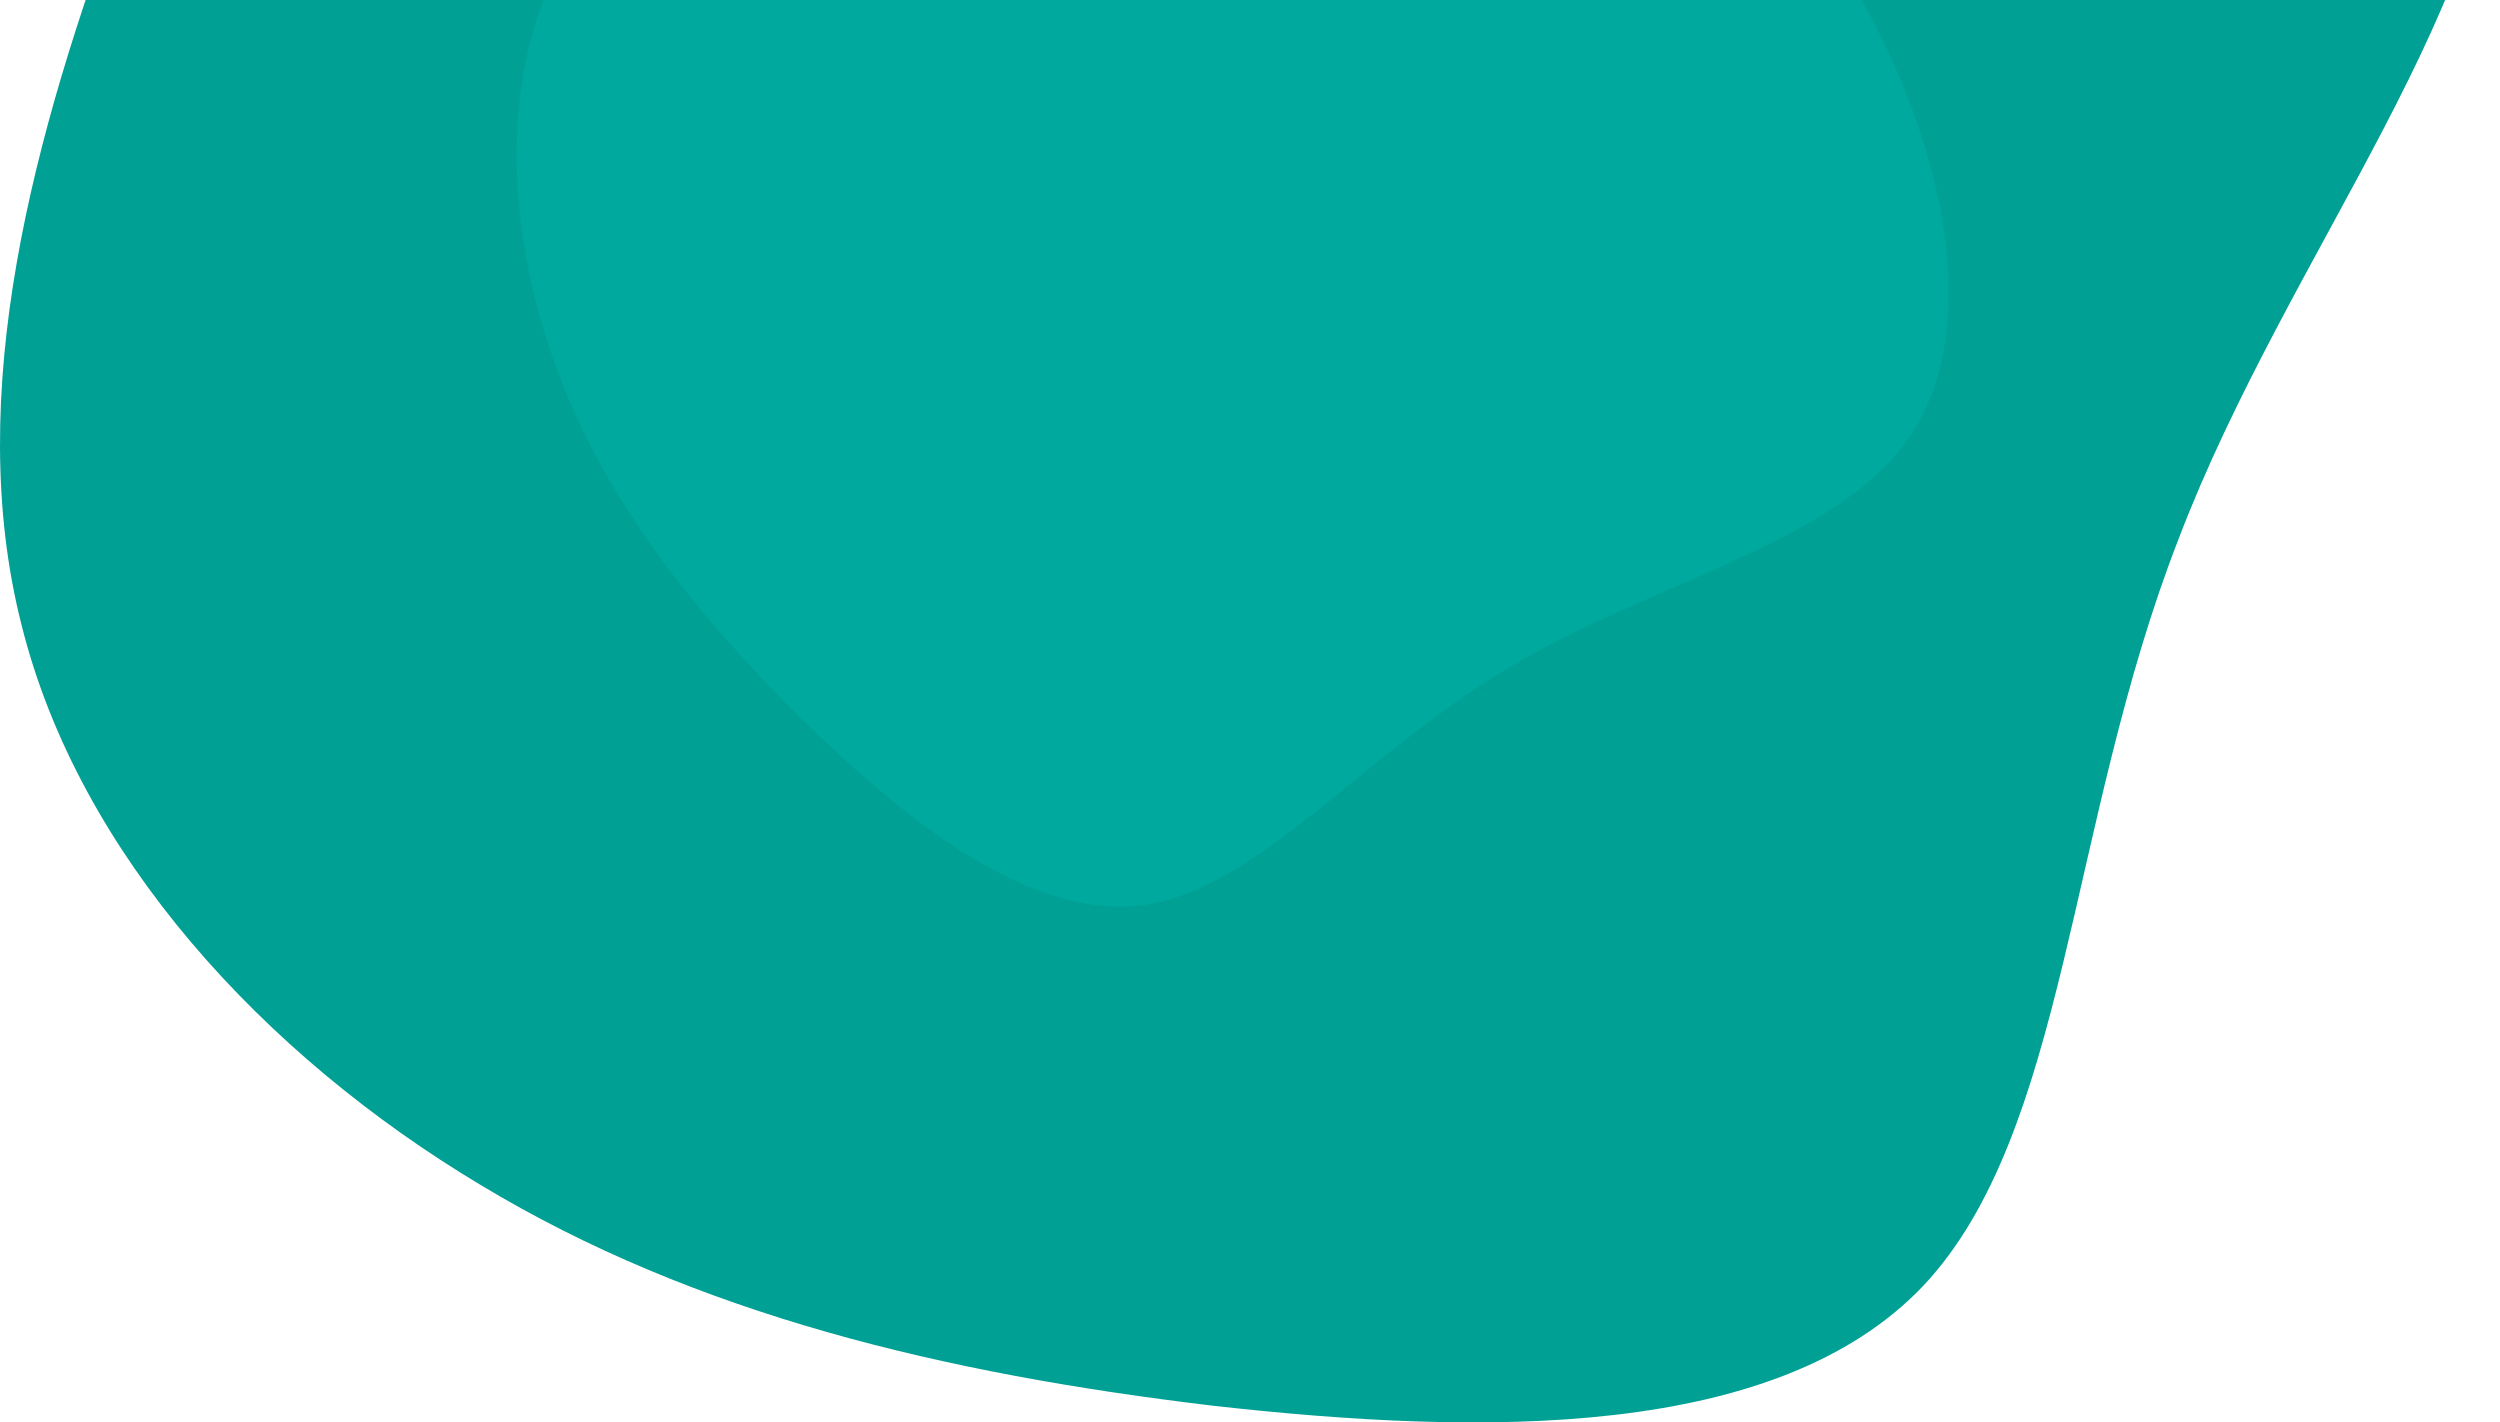 <svg width="232" height="132" viewBox="0 0 232 132" fill="none" xmlns="http://www.w3.org/2000/svg">
<path d="M184.697 -74.695C208.57 -63.586 231.034 -44.335 231.969 -22.586C232.904 -0.837 212.309 23.422 202.168 50.025C191.873 76.468 191.873 105.107 178.455 119.349C164.882 133.591 137.732 133.277 112.616 130.458C87.655 127.485 64.563 122.008 44.594 109.961C24.467 97.915 7.309 79.293 2.002 58.007C-3.459 36.566 3.096 12.467 11.521 -10.065C20.1 -32.597 30.555 -53.569 47.405 -67.028C64.255 -80.487 87.347 -86.433 111.528 -87.685C135.708 -89.092 160.83 -85.964 184.697 -74.695Z" fill="#01A095"/>
<path d="M174.151 2.613C180.681 15.397 183.874 31.209 176.976 40.875C170.079 50.54 153.087 54.063 139.8 62.1C126.502 70.017 116.89 82.331 106.344 83.954C95.732 85.526 84.17 76.284 74.323 66.647C64.594 56.996 56.509 46.896 51.972 35.018C47.365 23.087 46.242 9.325 51.105 -1.607C55.955 -12.658 66.86 -20.821 78.042 -27.684C89.291 -34.495 100.822 -40.005 112.58 -40.141C124.338 -40.276 136.257 -35.087 147.068 -27.515C157.931 -20.009 167.677 -10.238 174.151 2.613Z" fill="#00A99D"/>
</svg>
